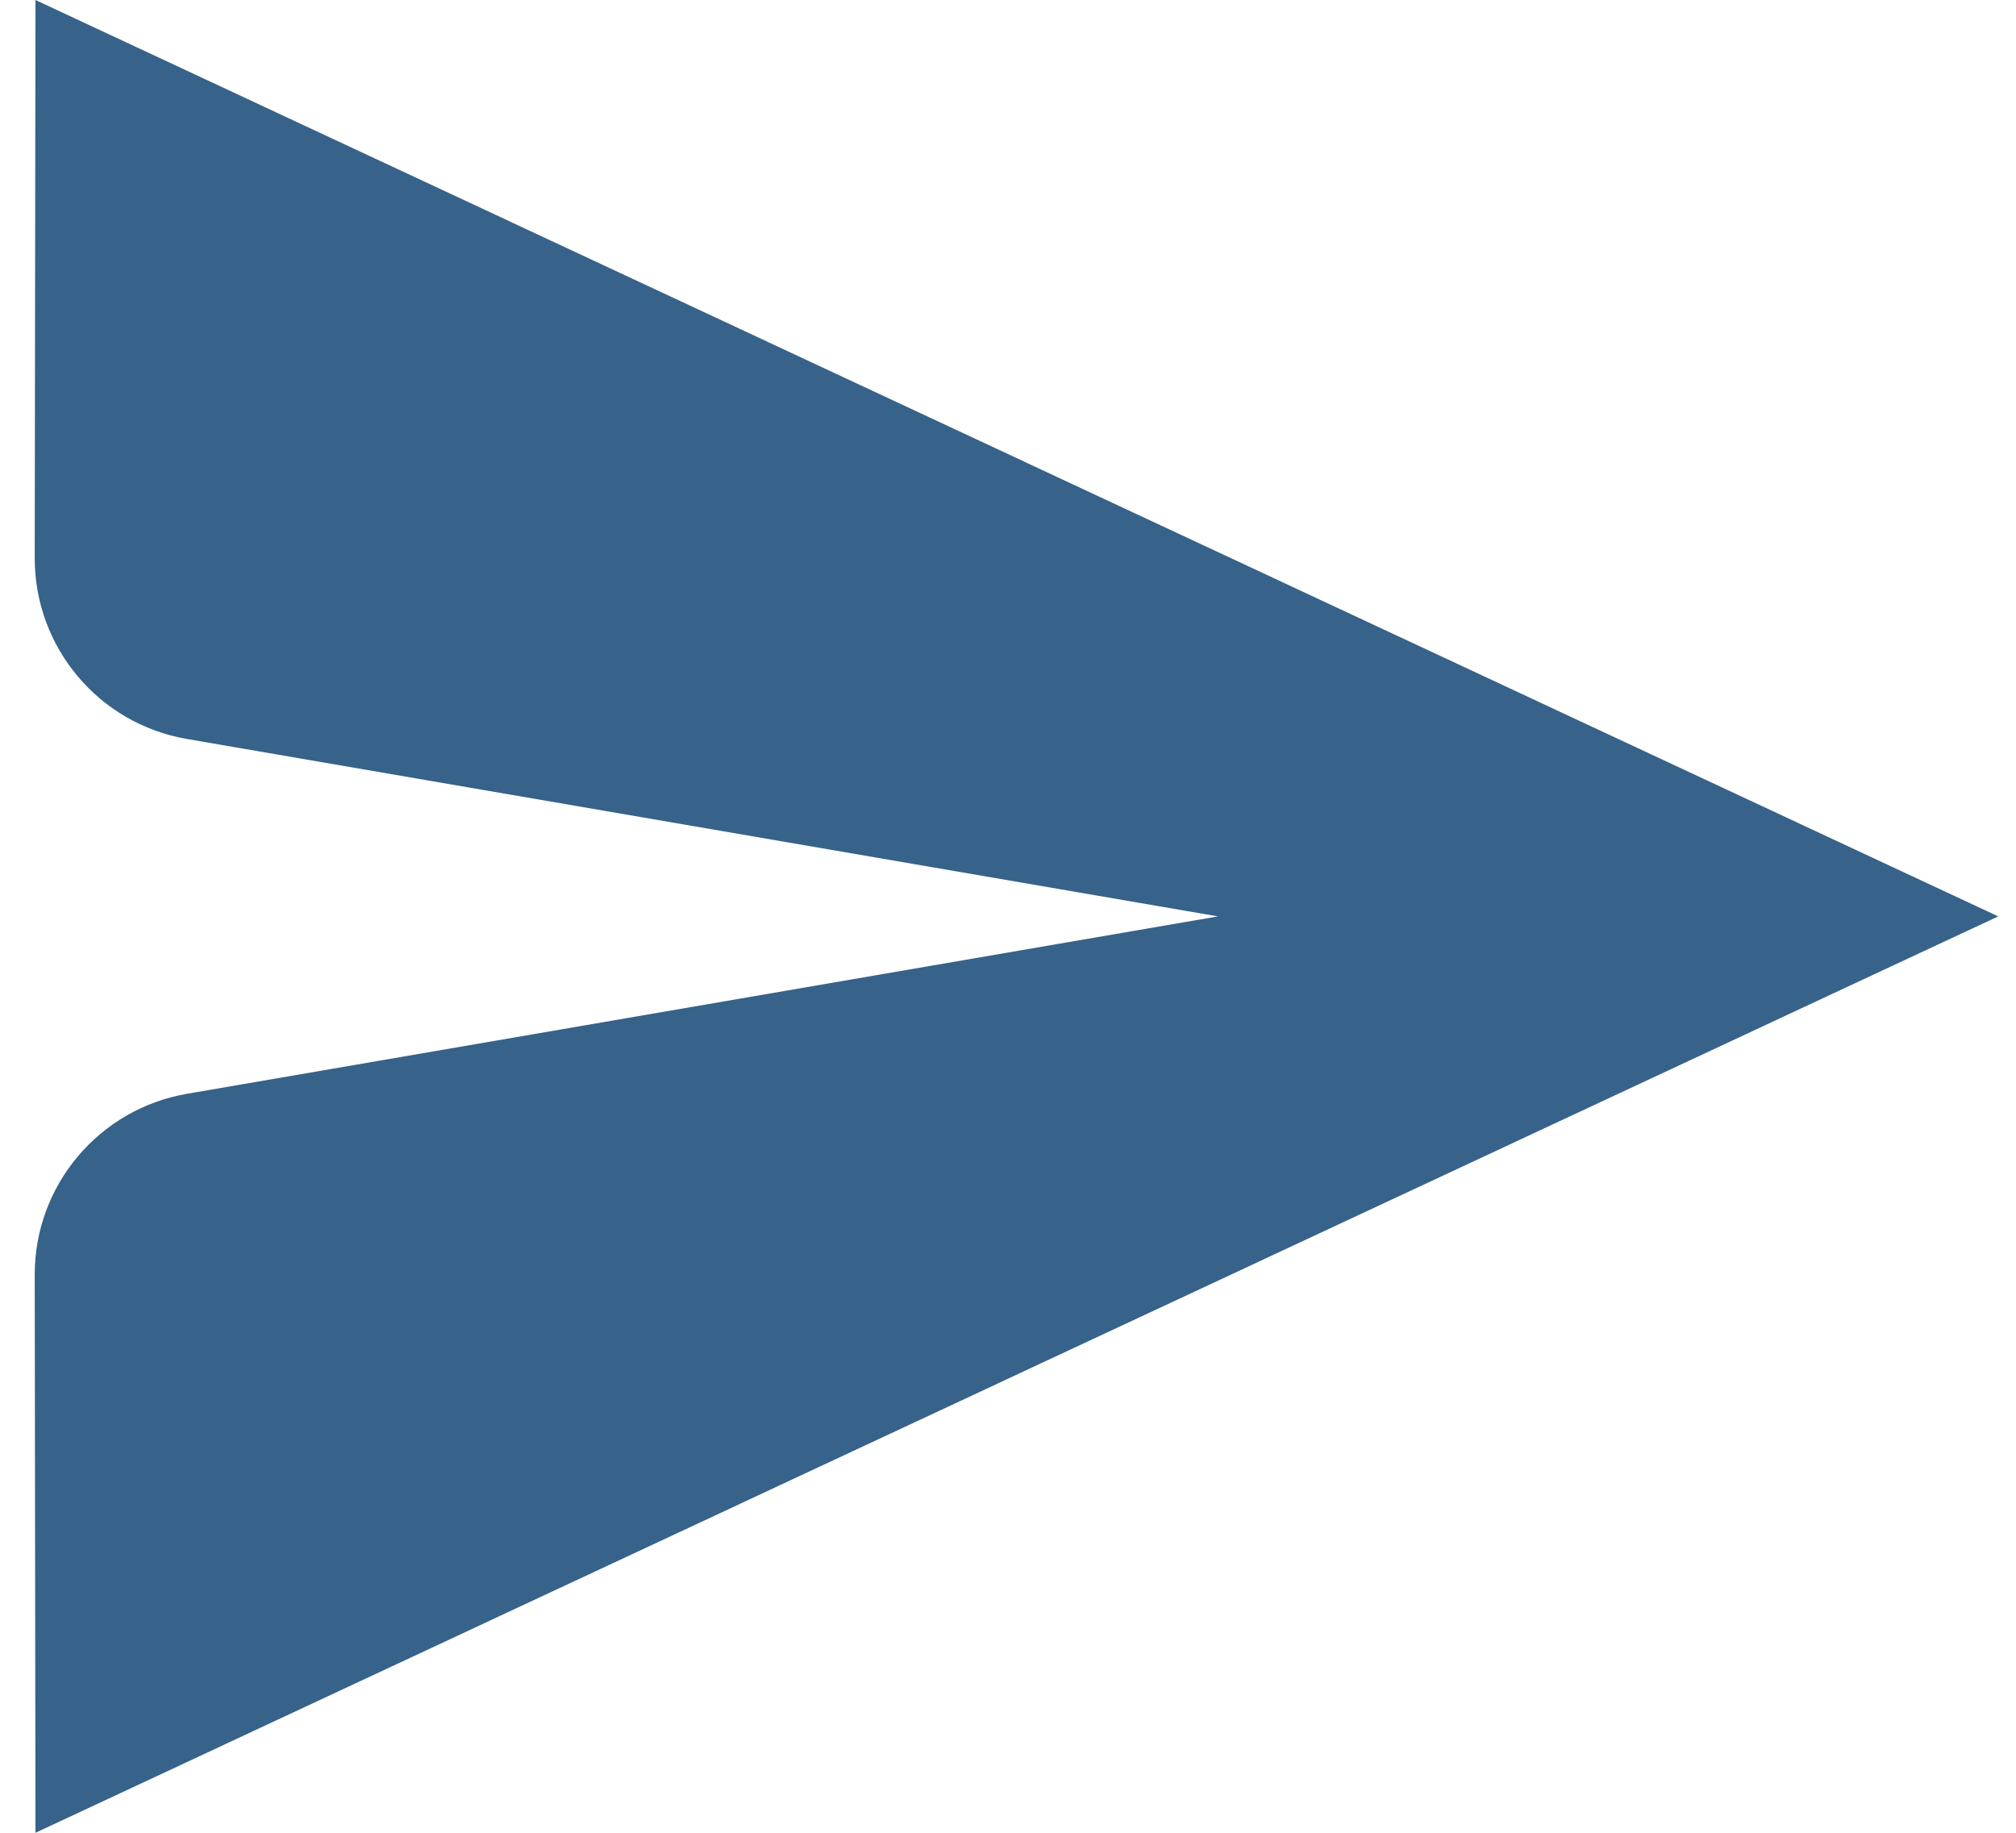 <svg width="22" height="20" viewBox="0 0 22 20" fill="none" xmlns="http://www.w3.org/2000/svg">
<path d="M0.387 0L0.379 6.091C0.378 7.065 1.079 7.899 2.04 8.064L13.291 10L2.04 11.936C1.079 12.102 0.378 12.935 0.379 13.91L0.387 20L21.806 10L0.387 0Z" fill="#376289"/>
</svg>
